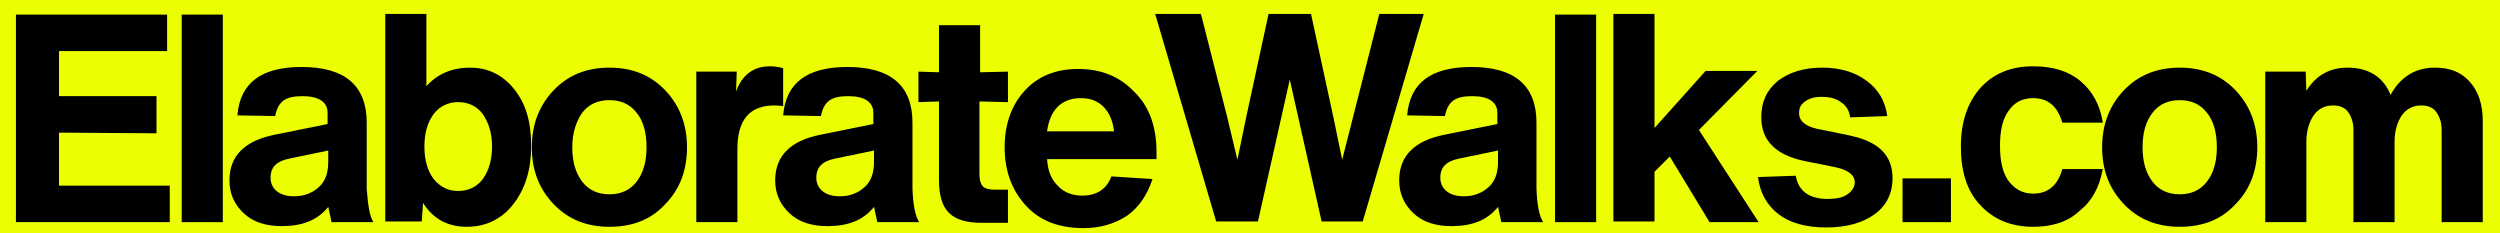 <?xml version="1.0" encoding="utf-8"?>
<!-- Generator: Adobe Illustrator 27.3.1, SVG Export Plug-In . SVG Version: 6.00 Build 0)  -->
<svg version="1.1" id="Layer_1" xmlns="http://www.w3.org/2000/svg" xmlns:xlink="http://www.w3.org/1999/xlink" x="0px" y="0px"
	 viewBox="0 0 377 35.2" style="enable-background:new 0 0 377 35.2;" xml:space="preserve">
<style type="text/css">
	.st0{fill:#EBFF00;}
</style>
<g>
	<rect id="Rectangle_228_00000084490863878848562340000008473031845563546244_" class="st0" width="377" height="35.2"/>
	<g>
		<path d="M8.9,20v8h16.7v5.5H2.4V2.2h22.8v5.5H8.9v6.8h14.7v5.6L8.9,20L8.9,20z"/>
		<path d="M33.6,33.5h-6.2V2.2h6.2V33.5z"/>
		<path d="M56.3,33.5H50c-0.3-1.5-0.5-2.2-0.5-2.3c-1.6,2-3.9,2.9-7,2.9c-2.4,0-4.3-0.6-5.7-1.9c-1.4-1.3-2.2-2.9-2.2-5
			c0-3.7,2.3-6,6.9-6.9l7.9-1.6V17c0-1.6-1.3-2.5-3.8-2.5c-1.3,0-2.2,0.2-2.9,0.7c-0.6,0.5-1,1.2-1.2,2.3l-5.7-0.1
			c0.4-4.9,3.6-7.3,9.7-7.3c6.5,0,9.8,2.8,9.8,8.4v10C55.5,30.9,55.7,32.5,56.3,33.5z M44.3,29.6c1.6,0,2.8-0.5,3.8-1.4
			s1.4-2.2,1.4-3.8v-1.7l-5.8,1.2c-2,0.4-2.9,1.3-2.9,2.9c0,0.8,0.3,1.5,0.9,2C42.3,29.3,43.2,29.6,44.3,29.6z"/>
		<path d="M70.9,10.2c2.7,0,4.9,1.1,6.6,3.2c1.8,2.2,2.6,5,2.6,8.6s-0.9,6.5-2.7,8.8s-4.2,3.4-7,3.4c-2.9,0-5.1-1.2-6.6-3.6
			l-0.2,2.8h-5.5V2.1h6.2V13C65.9,11.2,68.1,10.2,70.9,10.2z M69.1,28.8c1.5,0,2.8-0.6,3.7-1.8s1.4-2.9,1.4-4.9s-0.5-3.6-1.4-4.9
			c-0.9-1.2-2.2-1.8-3.7-1.8s-2.8,0.6-3.7,1.8S64,20,64,22.1s0.5,3.7,1.4,4.9C66.4,28.2,67.6,28.8,69.1,28.8z"/>
		<path d="M100.3,30.8c-2.1,2.3-4.9,3.4-8.4,3.4c-3.4,0-6.2-1.1-8.4-3.4c-2.2-2.3-3.3-5.1-3.3-8.6c0-3.4,1.1-6.3,3.3-8.6
			s5-3.4,8.4-3.4s6.2,1.1,8.4,3.4c2.2,2.3,3.3,5.2,3.3,8.6C103.6,25.7,102.5,28.6,100.3,30.8z M86.3,22.2c0,2.2,0.5,3.9,1.5,5.2
			s2.4,1.9,4.1,1.9c1.7,0,3.1-0.6,4.1-1.9c1-1.3,1.5-3,1.5-5.2S97,18.2,96,17c-1-1.3-2.4-1.9-4.1-1.9c-1.7,0-3.1,0.6-4.1,1.9
			C86.9,18.3,86.3,20,86.3,22.2z"/>
		<path d="M116.1,10c0.7,0,1.4,0.1,2,0.3V16c-0.8-0.1-1.2-0.1-1.3-0.1c-3.8,0-5.6,2.2-5.6,6.6v11H105V10.8h6.1l-0.1,3
			C111.9,11.3,113.6,10,116.1,10z"/>
		<path d="M138.6,33.5h-6.3c-0.3-1.5-0.5-2.2-0.5-2.3c-1.6,2-3.9,2.9-7,2.9c-2.4,0-4.3-0.6-5.7-1.9c-1.4-1.3-2.2-2.9-2.2-5
			c0-3.7,2.3-6,6.9-6.9l7.9-1.6V17c0-1.6-1.3-2.5-3.8-2.5c-1.3,0-2.2,0.2-2.9,0.7c-0.6,0.5-1,1.2-1.2,2.3l-5.7-0.1
			c0.4-4.9,3.6-7.3,9.7-7.3c6.5,0,9.8,2.8,9.8,8.4v10C137.7,30.9,138,32.5,138.6,33.5z M126.6,29.6c1.6,0,2.8-0.5,3.8-1.4
			s1.4-2.2,1.4-3.8v-1.7l-5.8,1.2c-2,0.4-2.9,1.3-2.9,2.9c0,0.8,0.3,1.5,0.9,2C124.6,29.3,125.5,29.6,126.6,29.6z"/>
		<path d="M151.9,15.4l-4.2-0.1v11.1c0,0.8,0.2,1.3,0.5,1.7c0.3,0.3,0.9,0.5,1.7,0.5h2.1v5h-4c-2.3,0-3.9-0.5-4.9-1.5
			s-1.5-2.6-1.5-4.9V15.3l-3.1,0.1v-4.6l3.1,0.1V3.8h6.2v7.1l4.2-0.1v4.6H151.9z"/>
		<path d="M174.4,22.9V24h-16.5c0.1,1.7,0.6,3,1.6,4c0.9,1,2.2,1.5,3.7,1.5c2.2,0,3.7-1,4.4-2.9l6.2,0.4c-0.8,2.4-2,4.2-3.8,5.5
			c-1.8,1.2-4,1.9-6.6,1.9c-3.7,0-6.6-1.1-8.7-3.4s-3.2-5.2-3.2-8.8c0-3.4,1-6.3,3-8.5s4.7-3.3,8.1-3.3s6.2,1.1,8.4,3.4
			C173.3,16,174.4,19.1,174.4,22.9z M166.4,16.1c-0.9-0.9-2-1.3-3.4-1.3s-2.6,0.4-3.5,1.3c-0.9,0.9-1.4,2.2-1.6,3.7H168
			C167.8,18.2,167.3,17,166.4,16.1z"/>
		<path d="M204,17.8l4-15.7h6.7l-9.2,31.3h-6.2L194.5,12l-4.8,21.4h-6.3l-9.2-31.3h6.9l4,15.7l1.5,6.3l1.3-6.3l3.4-15.7h6.4
			l3.4,15.7l1.3,6.3L204,17.8z"/>
		<path d="M232.7,33.5h-6.3c-0.3-1.5-0.5-2.2-0.5-2.3c-1.6,2-3.9,2.9-7,2.9c-2.4,0-4.3-0.6-5.7-1.9c-1.4-1.3-2.2-2.9-2.2-5
			c0-3.7,2.3-6,6.9-6.9l7.9-1.6V17c0-1.6-1.3-2.5-3.8-2.5c-1.3,0-2.2,0.2-2.9,0.7c-0.6,0.5-1,1.2-1.2,2.3l-5.7-0.1
			c0.4-4.9,3.6-7.3,9.7-7.3c6.5,0,9.8,2.8,9.8,8.4v10C231.8,30.9,232.1,32.5,232.7,33.5z M220.7,29.6c1.6,0,2.8-0.5,3.8-1.4
			s1.4-2.2,1.4-3.8v-1.7l-5.8,1.2c-2,0.4-2.9,1.3-2.9,2.9c0,0.8,0.3,1.5,0.9,2S219.6,29.6,220.7,29.6z"/>
		<path d="M240.7,33.5h-6.2V2.2h6.2V33.5z"/>
		<path d="M265.2,33.5h-7.4l-6-9.9l-2.3,2.3v7.5h-6.2V2.1h6.2v17.2l7.7-8.6h7.8l-8.8,8.9L265.2,33.5z"/>
		<path d="M282.7,32.3c-1.8,1.3-4.2,2-7.3,2c-3.1,0-5.5-0.7-7.2-2s-2.8-3.2-3.1-5.6l5.7-0.2c0.4,2.3,2,3.5,4.8,3.5
			c1.3,0,2.3-0.2,3-0.7s1.1-1.1,1.1-1.8c0-1.1-1-1.9-3-2.3l-4.5-0.9c-4.4-0.9-6.6-3.1-6.6-6.6c0-2.3,0.8-4.1,2.5-5.5
			c1.7-1.3,3.9-2,6.7-2c2.7,0,5,0.7,6.7,2c1.8,1.3,2.8,3.1,3.1,5.3l-5.6,0.2c-0.1-1-0.6-1.8-1.4-2.3c-0.8-0.6-1.8-0.8-2.9-0.8
			c-1,0-1.8,0.2-2.5,0.7s-0.9,1-0.9,1.8c0,1.1,0.9,1.9,2.6,2.3l4.9,1c2.3,0.5,3.9,1.2,5,2.3c1.1,1.1,1.6,2.5,1.6,4.2
			C285.4,29.1,284.5,31,282.7,32.3z"/>
		<path d="M294.2,33.5h-7.3v-6.6h7.3V33.5z"/>
		<path d="M306.6,34.2c-3.3,0-6-1.1-8-3.3c-2-2.1-2.9-5.1-2.9-8.8s1-6.6,2.9-8.8c2-2.2,4.6-3.3,8-3.3c2.9,0,5.3,0.7,7.1,2.2
			c1.8,1.5,3,3.6,3.4,6.3H311c-0.7-2.4-2.1-3.7-4.4-3.7c-1.6,0-2.8,0.6-3.7,1.9c-0.9,1.2-1.3,3-1.3,5.3s0.4,4.1,1.3,5.3
			c0.9,1.2,2.1,1.9,3.7,1.9c2.2,0,3.7-1.2,4.4-3.7h6.1c-0.5,2.7-1.6,4.8-3.5,6.3C311.8,33.5,309.4,34.2,306.6,34.2z"/>
		<path d="M337.1,30.8c-2.1,2.3-4.9,3.4-8.4,3.4c-3.4,0-6.2-1.1-8.4-3.4c-2.2-2.3-3.3-5.1-3.3-8.6c0-3.4,1.1-6.3,3.3-8.6
			c2.2-2.3,5-3.4,8.4-3.4c3.4,0,6.2,1.1,8.4,3.4c2.2,2.3,3.3,5.2,3.3,8.6C340.4,25.7,339.3,28.6,337.1,30.8z M323.1,22.2
			c0,2.2,0.5,3.9,1.5,5.2s2.4,1.9,4.1,1.9s3.1-0.6,4.1-1.9c1-1.3,1.5-3,1.5-5.2s-0.5-4-1.5-5.2c-1-1.3-2.4-1.9-4.1-1.9
			s-3.1,0.6-4.1,1.9S323.1,20,323.1,22.2z"/>
		<path d="M367.2,10.2c2.3,0,4,0.7,5.3,2.2s1.9,3.4,1.9,5.9v15.2h-6.2V19.6c0-1.1-0.3-2-0.8-2.7s-1.3-1-2.3-1
			c-1.2,0-2.2,0.5-2.9,1.5c-0.7,1-1.1,2.4-1.1,4v12.1h-6.2V19.6c0-1.1-0.3-2-0.8-2.7s-1.3-1-2.3-1c-1.2,0-2.2,0.5-2.9,1.5
			c-0.7,1-1.1,2.4-1.1,4v12.1h-6.2V10.8h6.1l0.1,2.9c1.4-2.3,3.5-3.5,6.2-3.5c3.2,0,5.4,1.4,6.5,4.1C362,11.6,364.2,10.2,367.2,10.2
			z"/>
	</g>
</g>
</svg>
